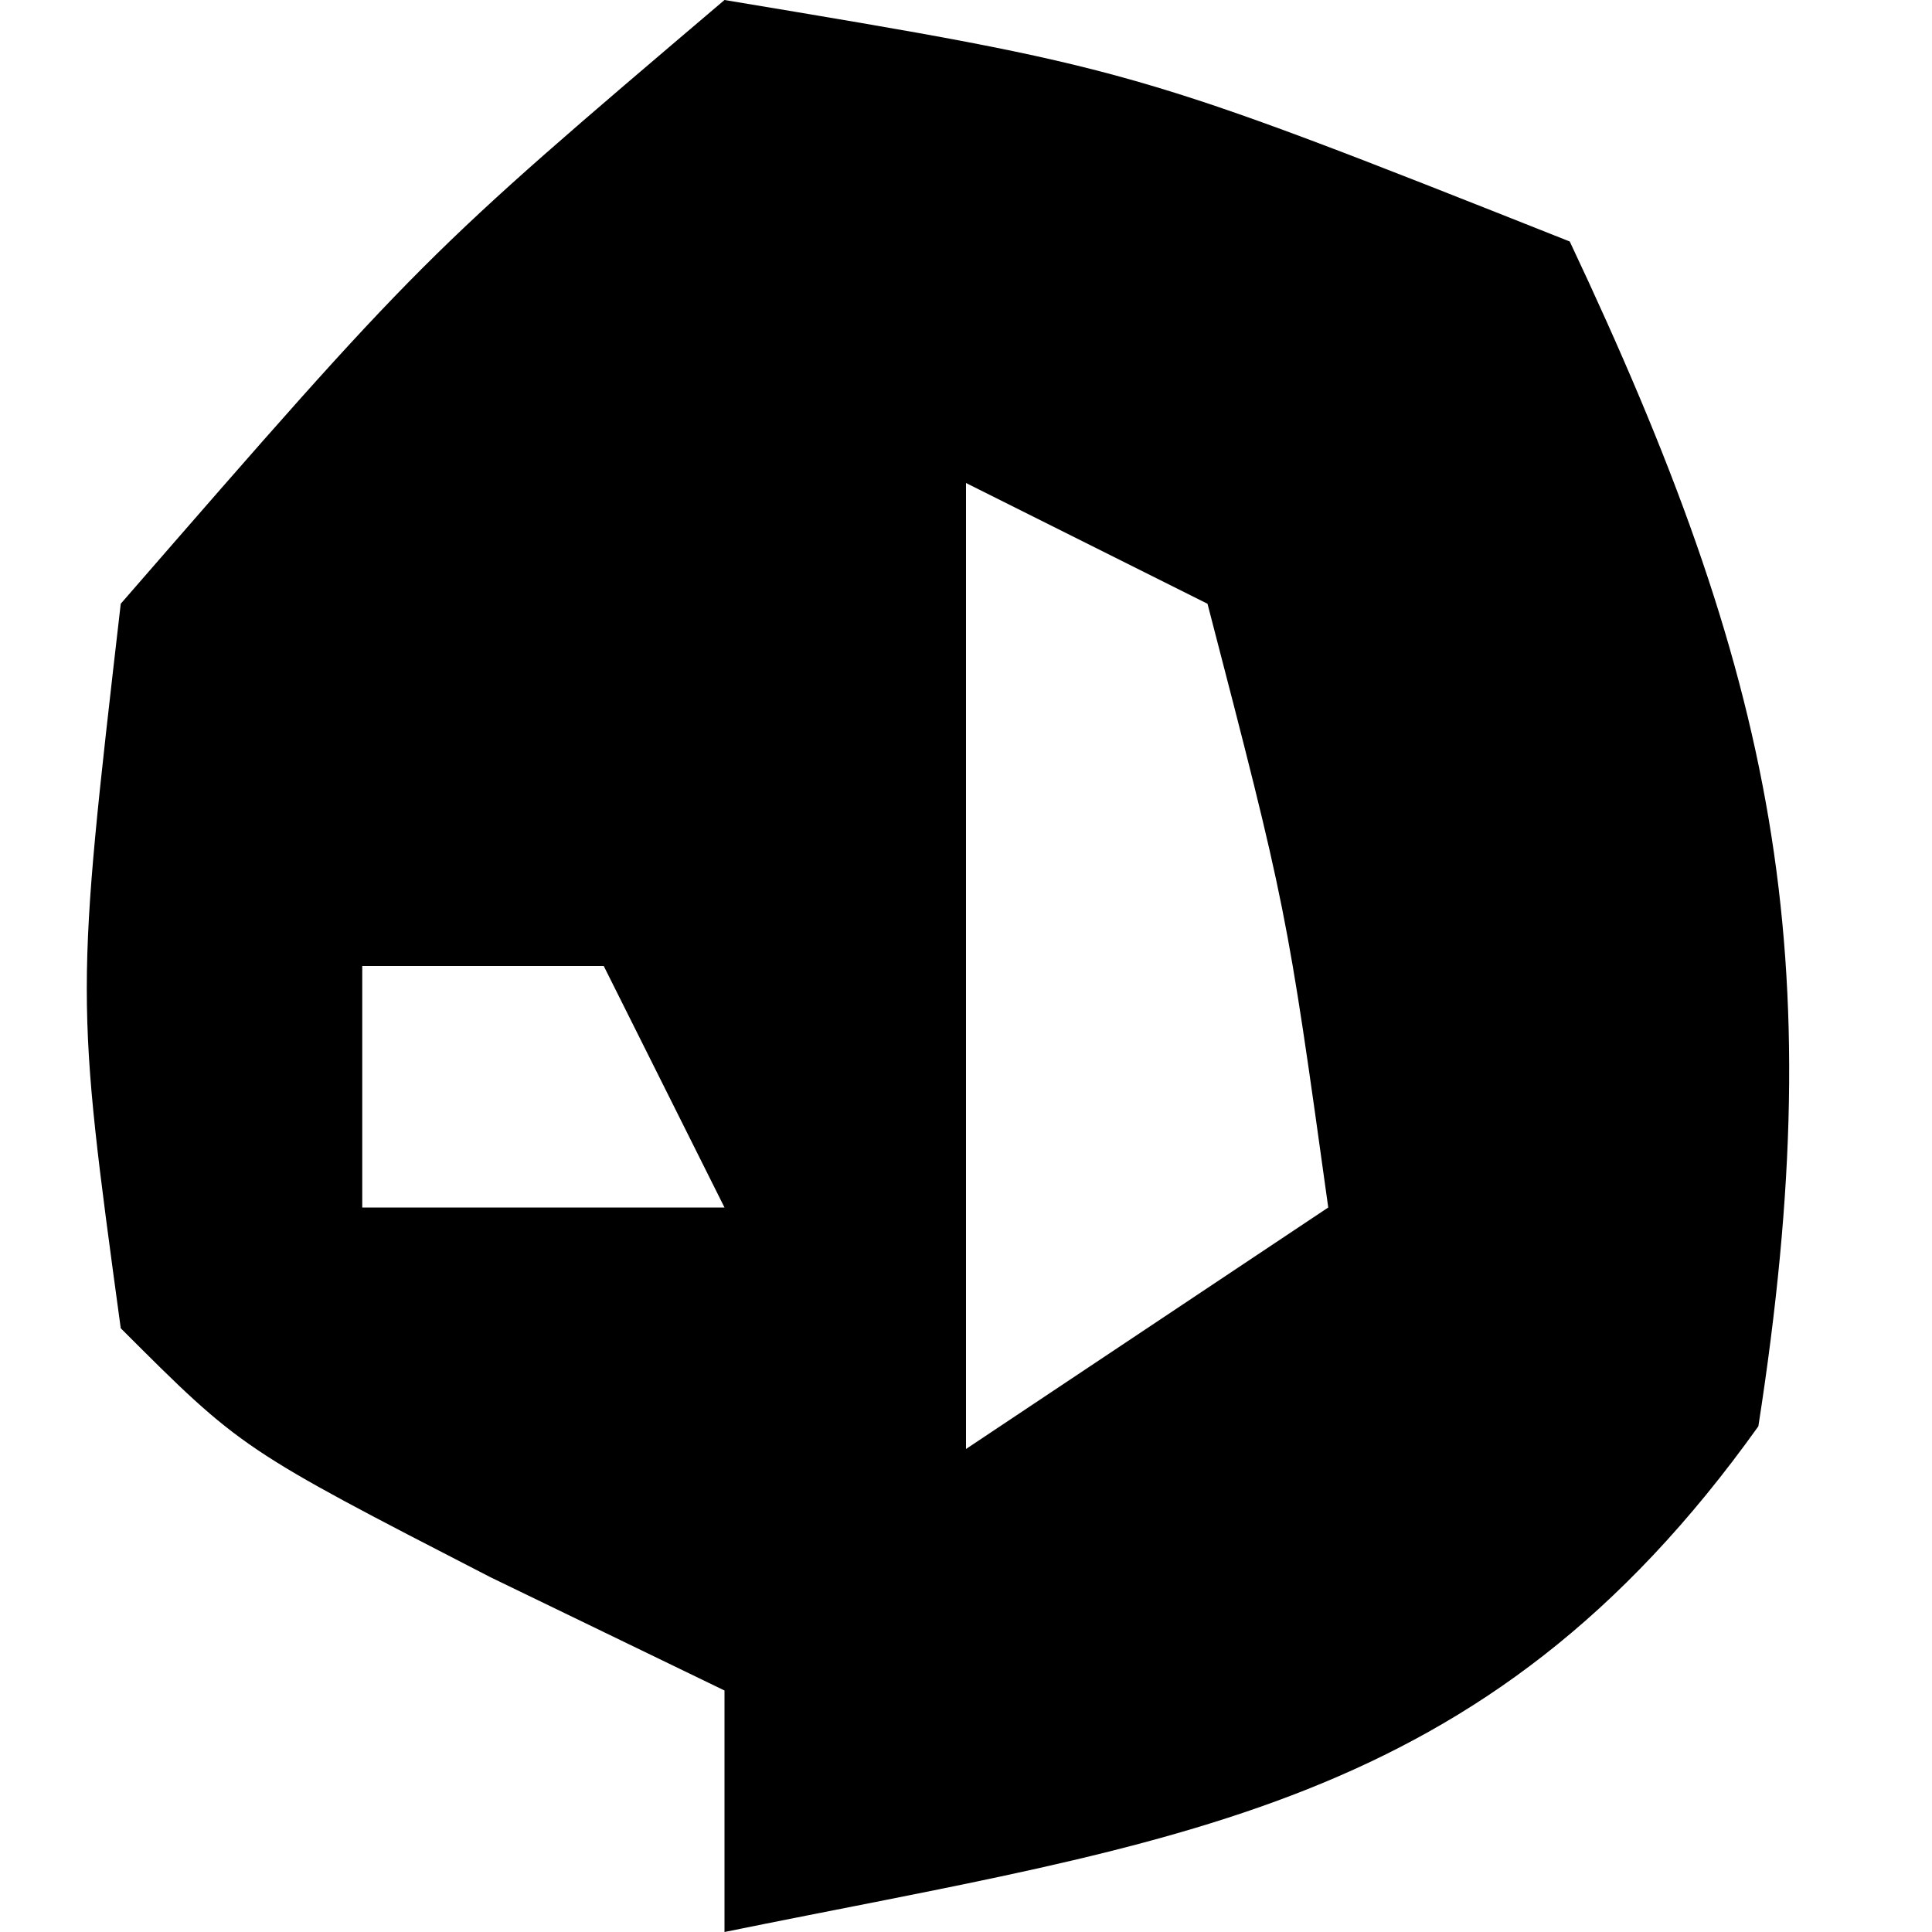<?xml version="1.0" encoding="UTF-8"?>
<svg version="1.1" xmlns="http://www.w3.org/2000/svg" width="16" height="16">
<path d="M0 0 C3.375 0.562 3.375 0.562 7 2 C8.698 5.599 9.174 7.882 8.562 11.812 C6.282 15.005 3.734 15.239 0 16 C0 15.34 0 14.68 0 14 C-0.639 13.691 -1.279 13.381 -1.938 13.062 C-4 12 -4 12 -5 11 C-5.375 8.25 -5.375 8.25 -5 5 C-2.5 2.125 -2.5 2.125 0 0 Z M2 4 C2 6.64 2 9.28 2 12 C2.99 11.34 3.98 10.68 5 10 C4.656 7.527 4.656 7.527 4 5 C3.34 4.67 2.68 4.34 2 4 Z M-3 8 C-3 8.66 -3 9.32 -3 10 C-2.01 10 -1.02 10 0 10 C-0.33 9.34 -0.66 8.68 -1 8 C-1.66 8 -2.32 8 -3 8 Z " fill="#000000" transform="translate(6,0)"/>
</svg>
